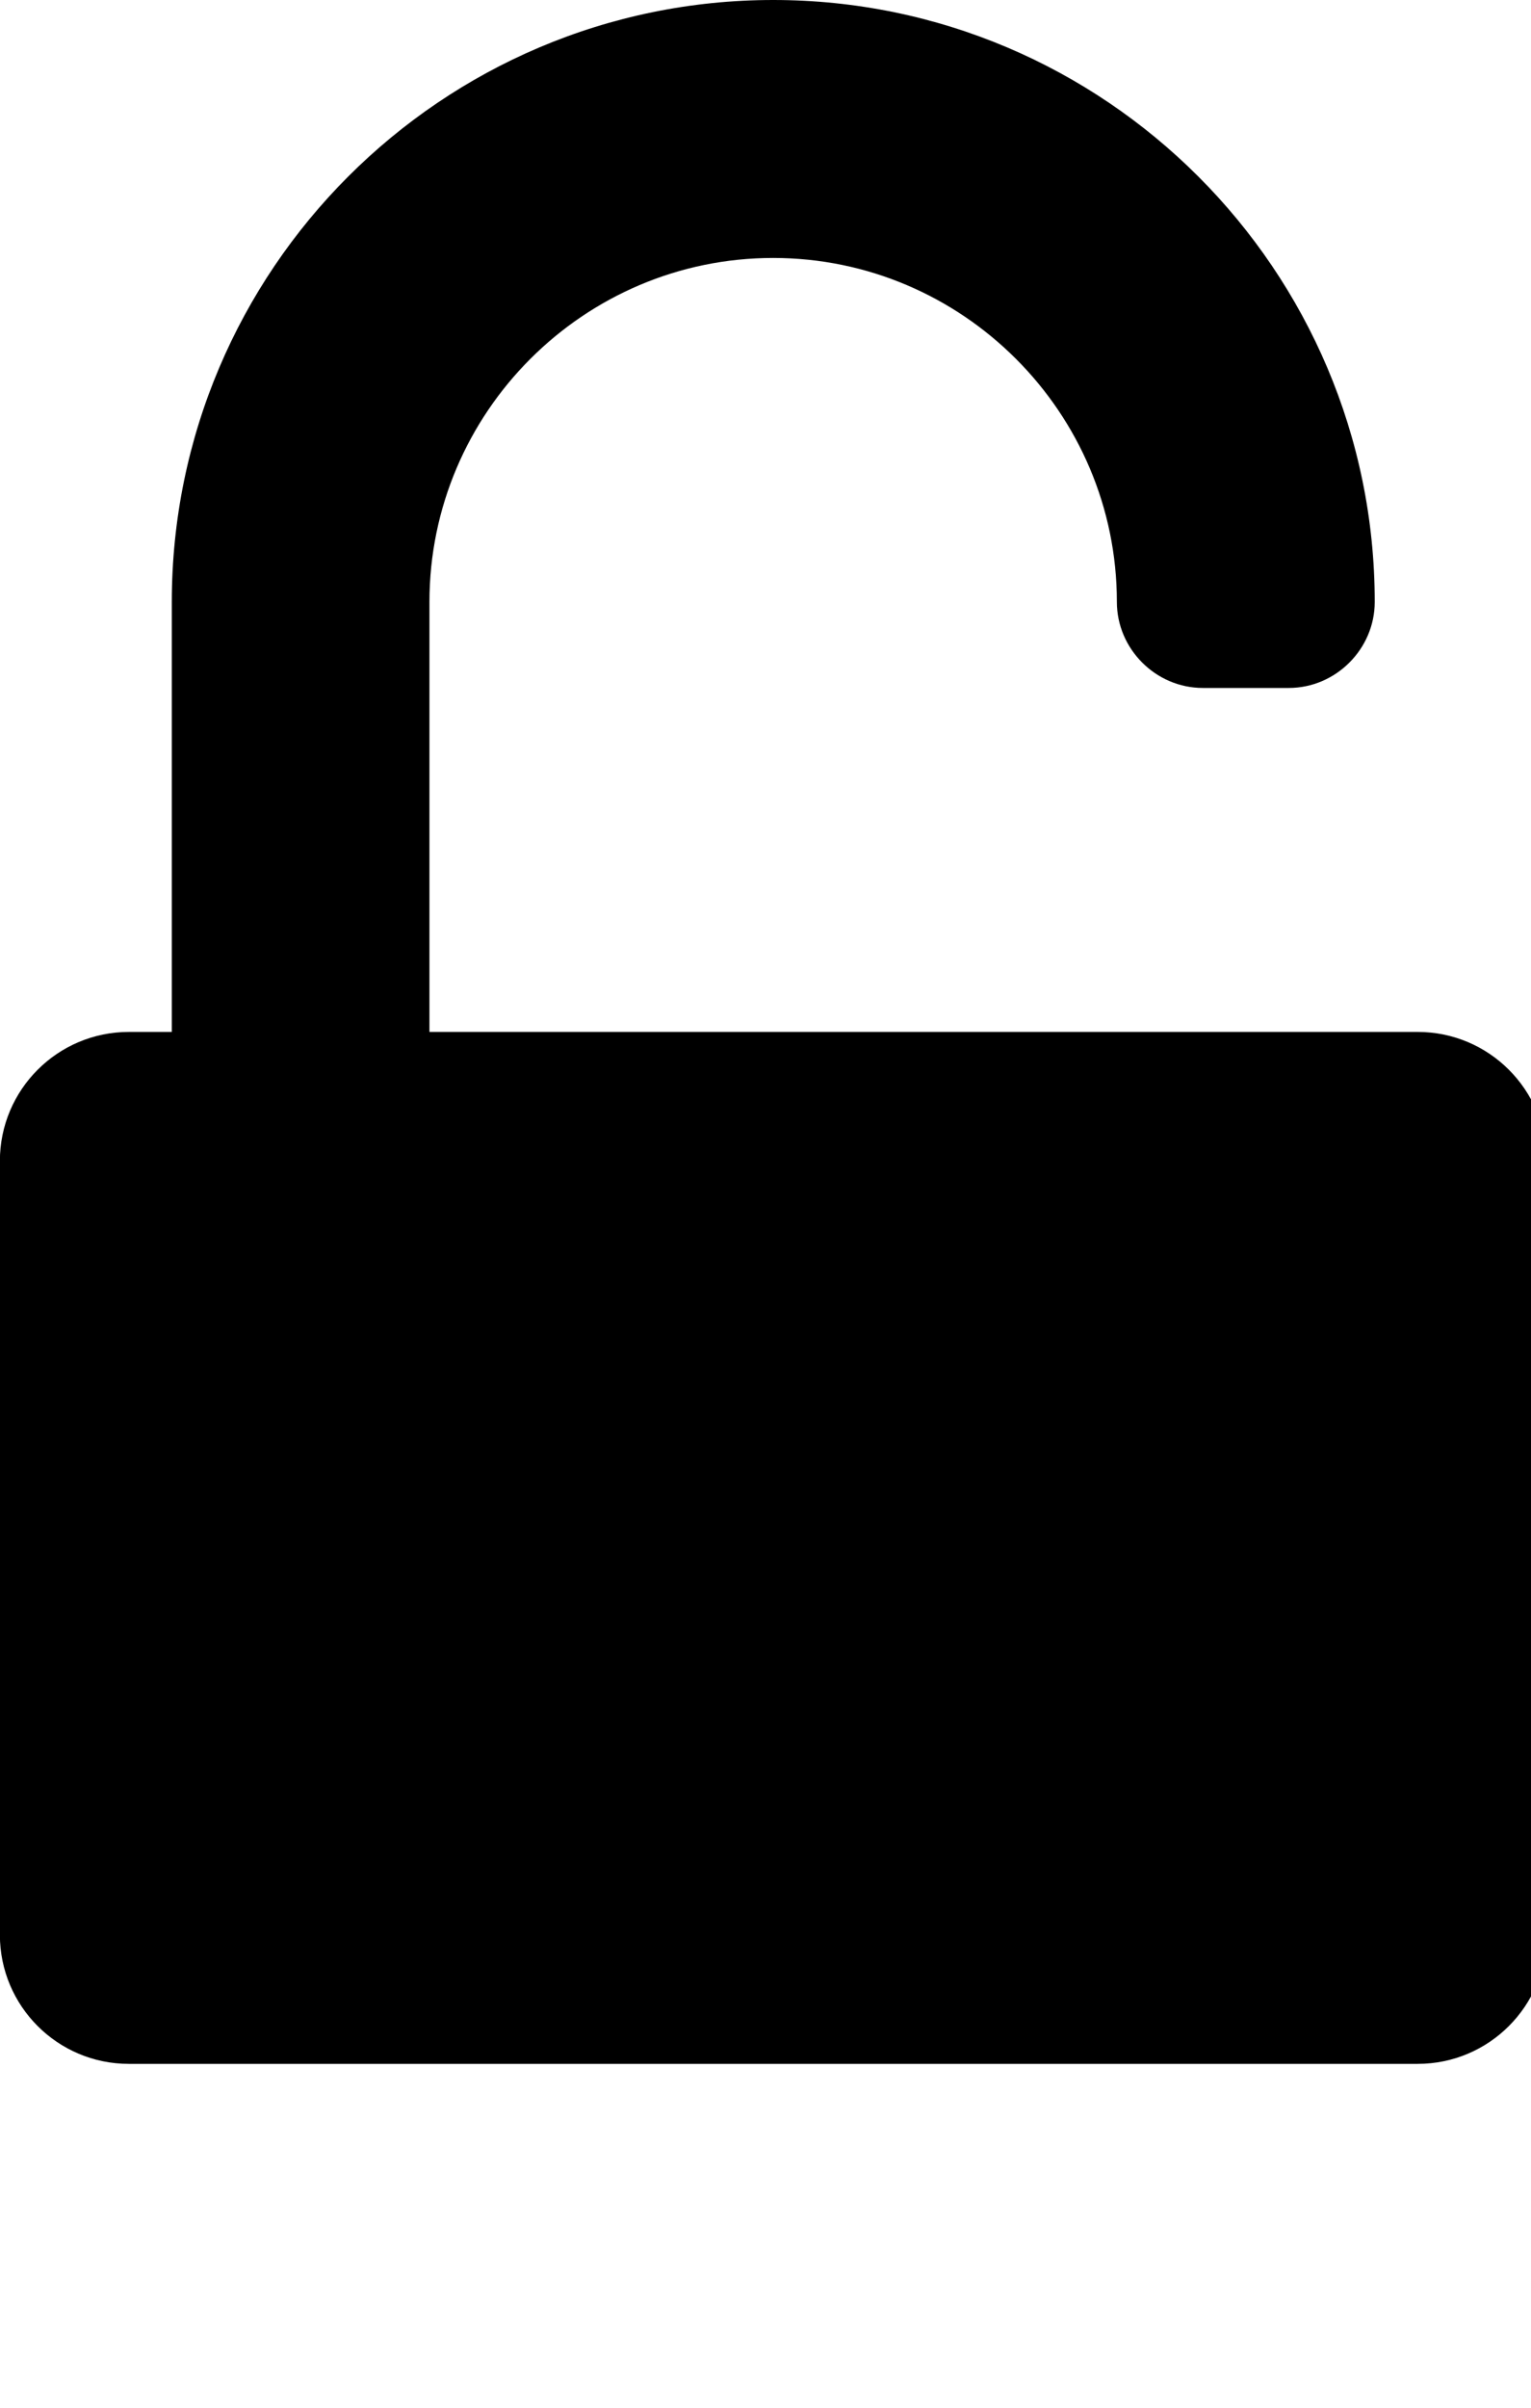 <!-- Generated by IcoMoon.io -->
<svg version="1.1" xmlns="http://www.w3.org/2000/svg" width="14" height="22" viewBox="0 0 14 22">
<title>unlock-alt</title>
<path d="M12.964 9.429c0.651 0 1.179 0.528 1.179 1.179v7.071c0 0.651-0.528 1.179-1.179 1.179h-11.786c-0.651 0-1.179-0.528-1.179-1.179v-7.071c0-0.651 0.528-1.179 1.179-1.179h0.393v-3.929c0-3.032 2.468-5.5 5.5-5.5s5.5 2.468 5.5 5.5c0 0.43-0.356 0.786-0.786 0.786h-0.786c-0.43 0-0.786-0.356-0.786-0.786 0-1.731-1.412-3.143-3.143-3.143s-3.143 1.412-3.143 3.143v3.929h9.036z"></path>
</svg>
